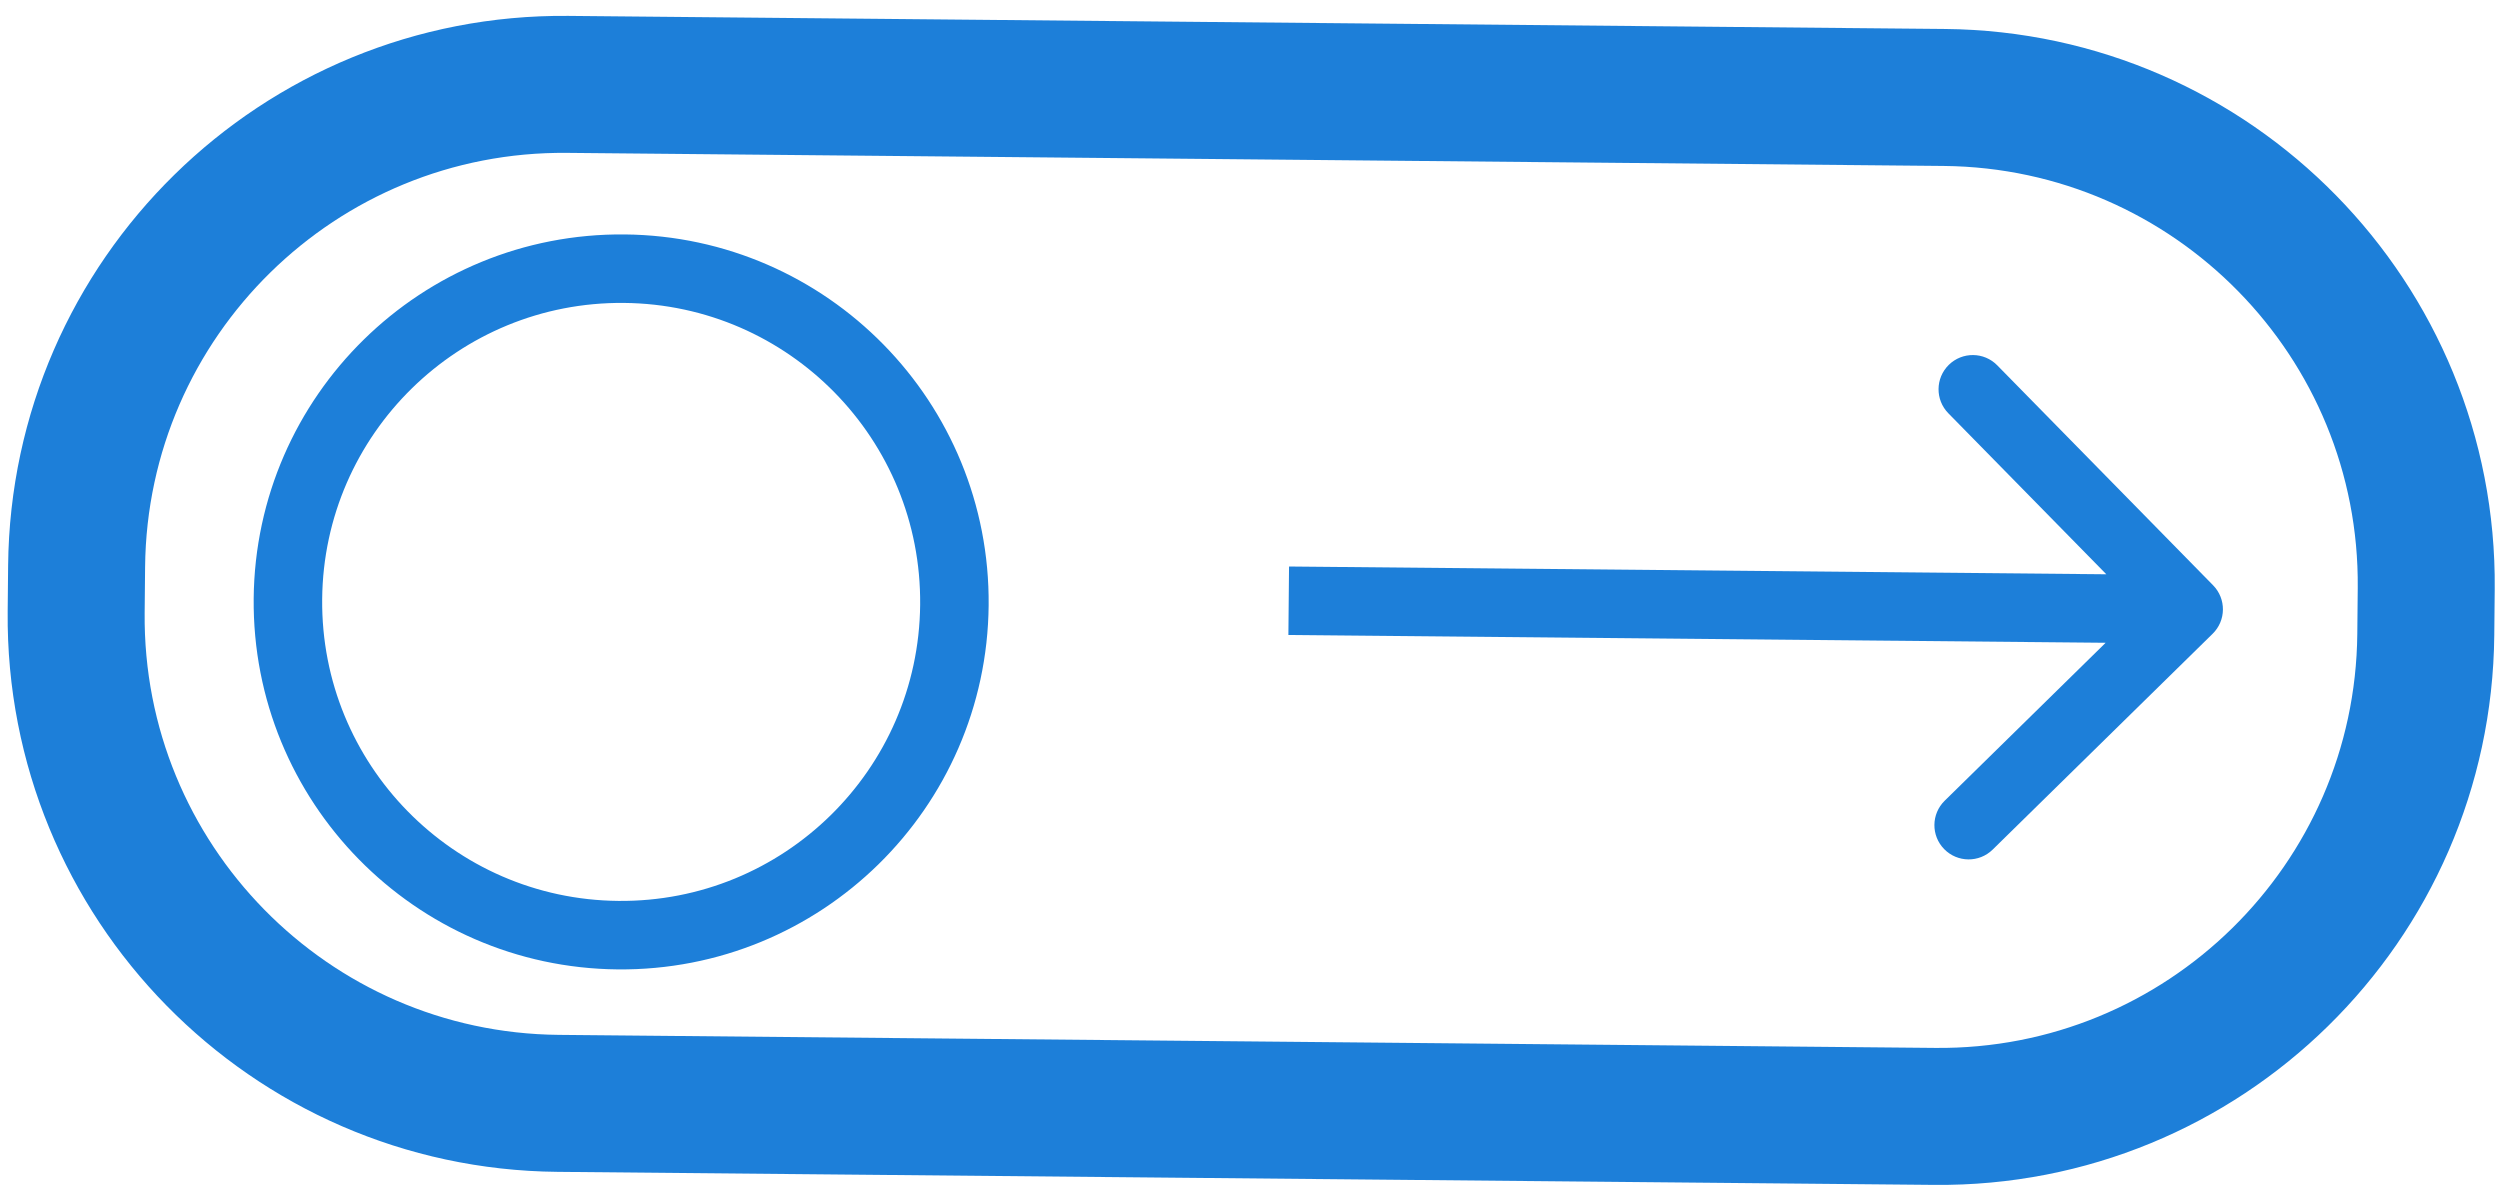<svg width="73" height="35" viewBox="0 0 73 35" fill="none" xmlns="http://www.w3.org/2000/svg">
<path d="M16.577 2.464L56.776 2.846C64.621 2.921 70.921 9.341 70.846 17.186L70.833 18.529C70.759 26.374 64.339 32.674 56.493 32.599L16.295 32.218C8.449 32.143 2.15 25.723 2.224 17.877L2.237 16.535C2.312 8.689 8.732 2.39 16.577 2.464Z" stroke="#1D7FD9" stroke-width="4"/>
<circle cx="18.138" cy="17.576" r="9.731" transform="rotate(0.544 18.138 17.576)" stroke="#1D7FD9" stroke-width="2"/>
<path d="M64.609 18.506C65.004 18.119 65.01 17.486 64.623 17.091L58.319 10.667C57.933 10.273 57.3 10.267 56.905 10.654C56.511 11.041 56.505 11.674 56.892 12.068L62.495 17.778L56.785 23.381C56.39 23.768 56.384 24.401 56.771 24.795C57.158 25.189 57.791 25.195 58.185 24.809L64.609 18.506ZM37.621 18.542L63.9 18.792L63.919 16.792L37.64 16.542L37.621 18.542Z" fill="#1D7FD9"/>
</svg>
